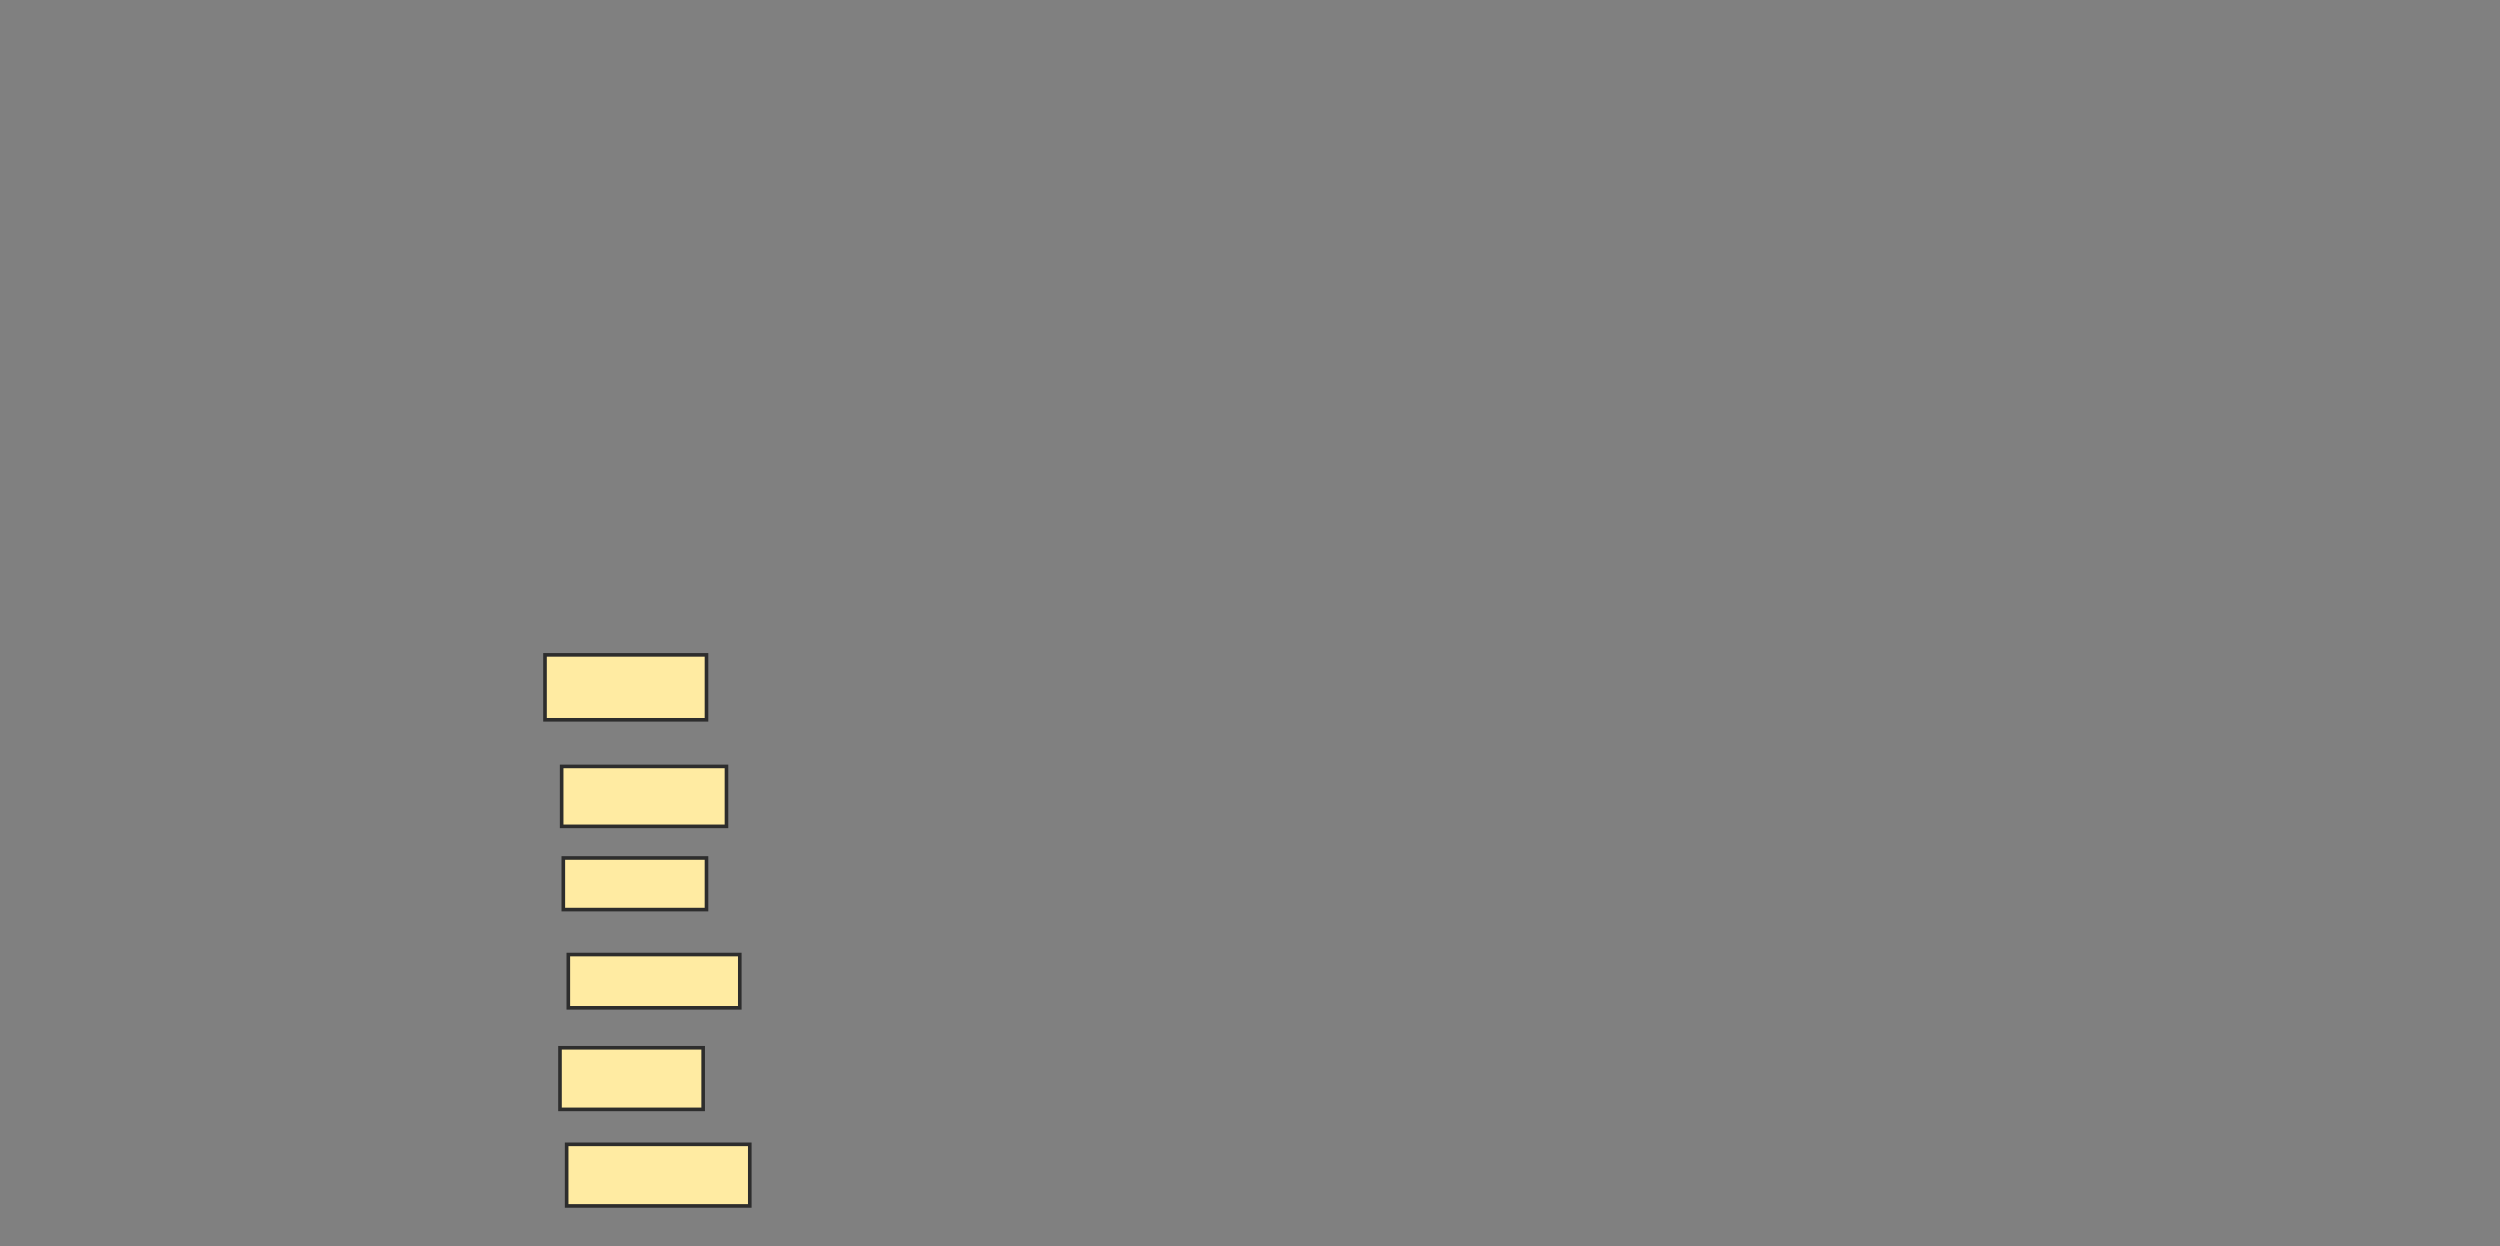<svg xmlns="http://www.w3.org/2000/svg" width="692" height="345">
 <rect width="100%" height="100%" fill="#808080" stroke="none"/>
 <!-- Created with Image Occlusion Enhanced -->
 <g>
  <title>Labels</title>
 </g>
 <g>
  <title>Masks</title>
  <rect id="0401d089bb724495801dcfc67280576a-oa-1" height="17.972" width="44.7" y="181.267" x="150.857" stroke="#2D2D2D" fill="#FFEBA2"/>
  <rect id="0401d089bb724495801dcfc67280576a-oa-2" height="16.59" width="45.622" y="212.143" x="155.465" stroke="#2D2D2D" fill="#FFEBA2"/>
  <rect id="0401d089bb724495801dcfc67280576a-oa-3" height="14.286" width="39.631" y="237.488" x="155.926" stroke="#2D2D2D" fill="#FFEBA2"/>
  <rect id="0401d089bb724495801dcfc67280576a-oa-4" height="14.747" width="47.465" y="264.217" x="157.309" stroke="#2D2D2D" fill="#FFEBA2"/>
  <rect id="0401d089bb724495801dcfc67280576a-oa-5" height="17.051" width="39.631" y="290.023" x="155.005" stroke="#2D2D2D" fill="#FFEBA2"/>
  <rect id="0401d089bb724495801dcfc67280576a-oa-6" height="17.051" width="50.691" y="316.751" x="156.848" stroke="#2D2D2D" fill="#FFEBA2"/>
 </g>
</svg>